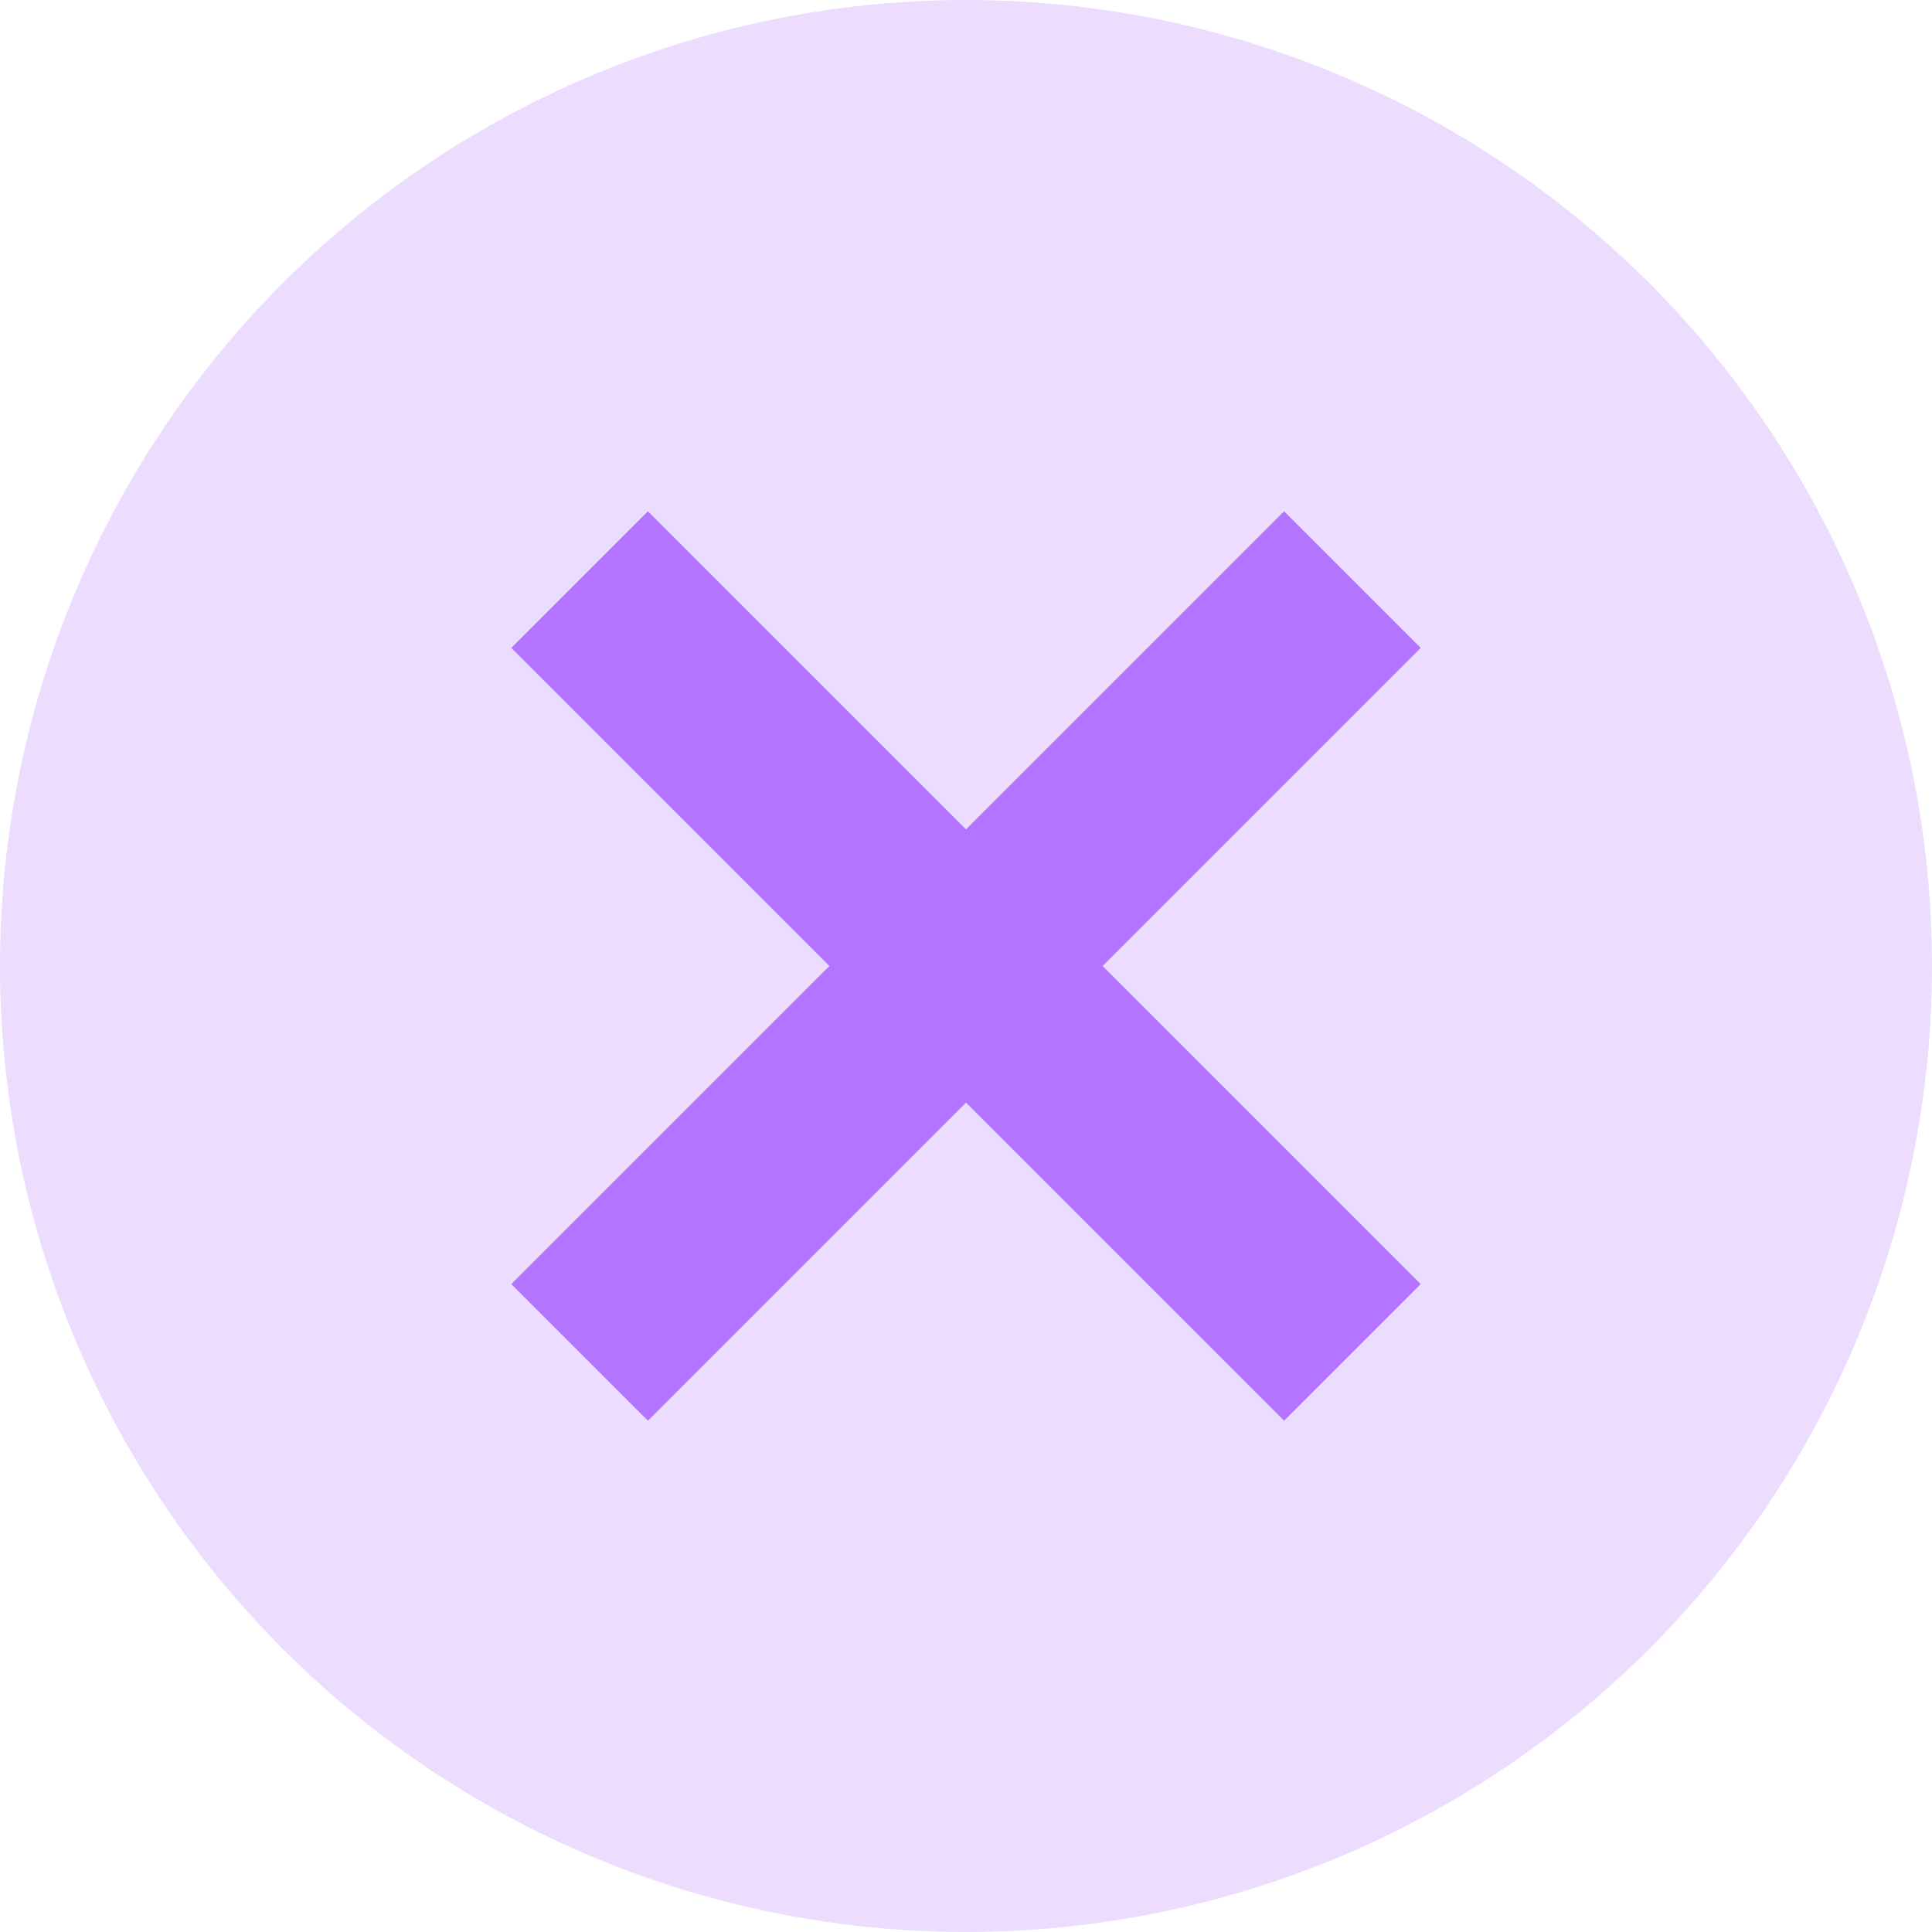 <?xml version="1.0" encoding="UTF-8"?>
<svg width="20px" height="20px" viewBox="0 0 20 20" version="1.1" xmlns="http://www.w3.org/2000/svg" xmlns:xlink="http://www.w3.org/1999/xlink">
    <!-- Generator: Sketch 57.1 (83088) - https://sketch.com -->
    <title>bx-x-circle</title>
    <desc>Created with Sketch.</desc>
    <g id="bx-x-circle" stroke="none" stroke-width="1" fill="none" fill-rule="evenodd">
        <circle id="Oval" fill="#ECDDFF" cx="10" cy="10" r="10"></circle>
        <path d="M6,6 L14,14" id="Path-2" stroke="#B375FF" stroke-width="2"></path>
        <path d="M6,14 L14,6" id="Path-3" stroke="#B375FF" stroke-width="2"></path>
    </g>
</svg>